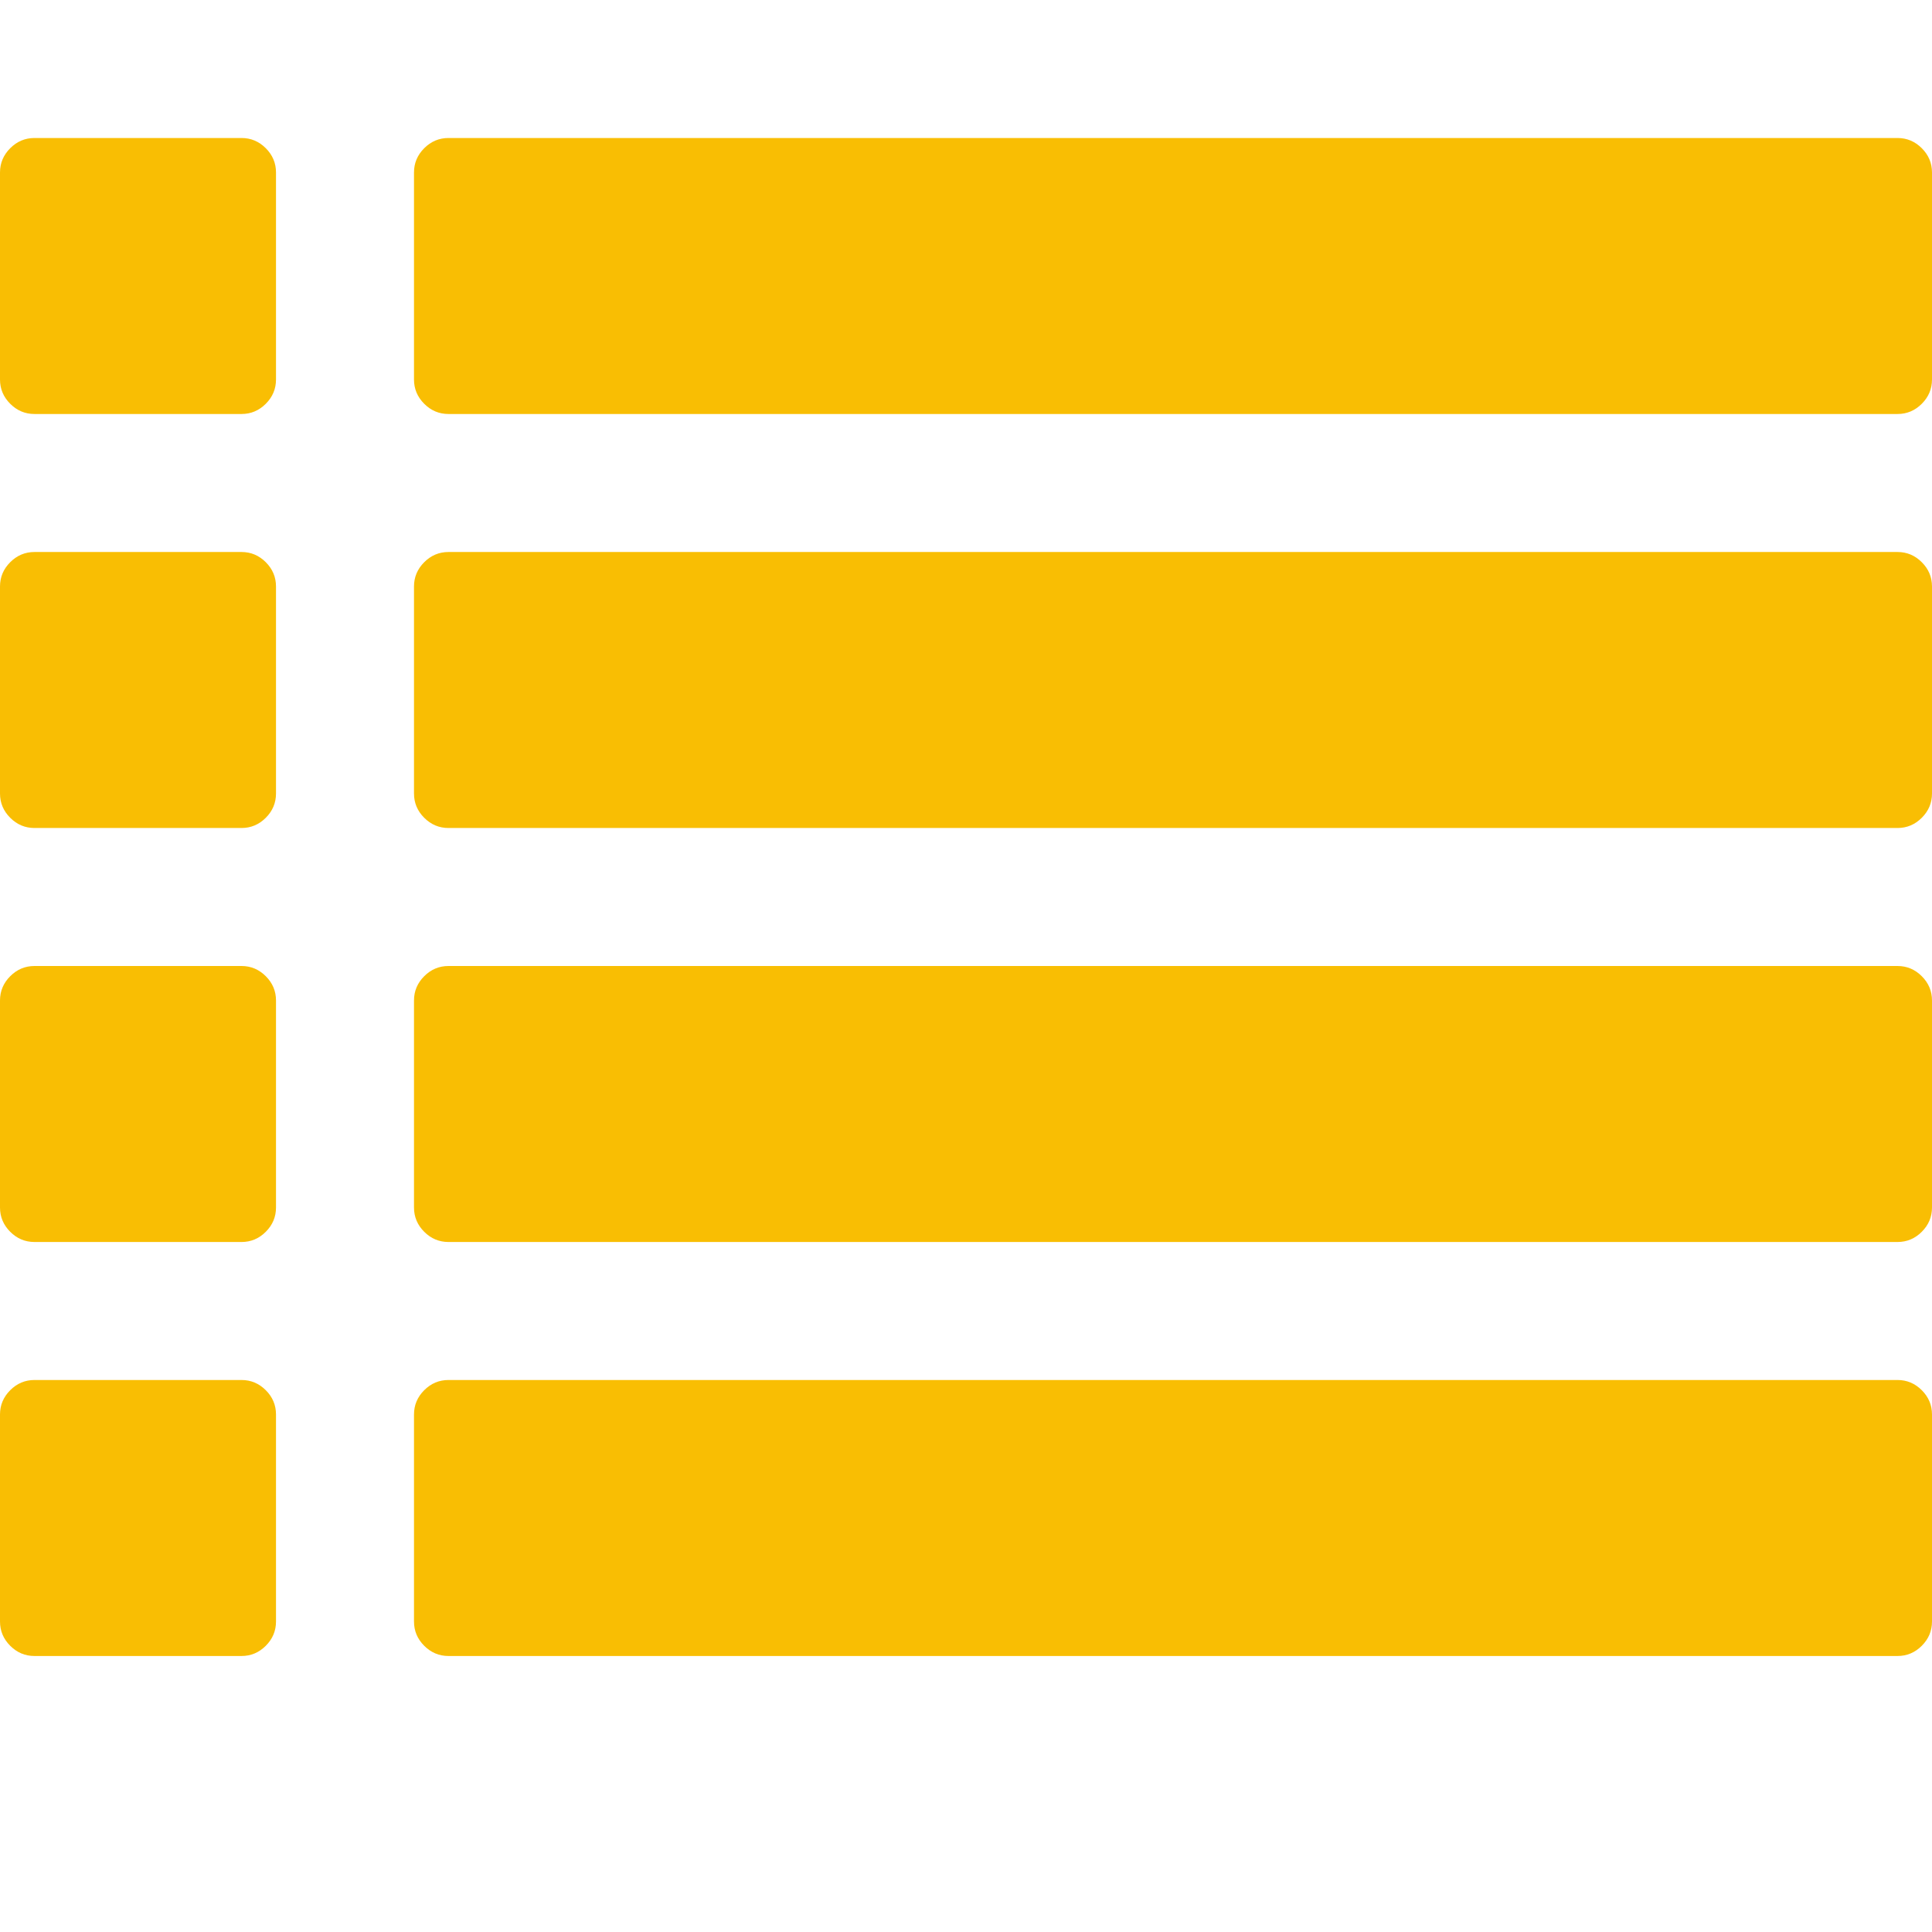 <svg version="1.1" xmlns="http://www.w3.org/2000/svg" xmlns:xlink="http://www.w3.org/1999/xlink" width="14" height="14" viewBox="0 0 14 14">
<path d="M2 10.25v1.5q0 0.102-0.074 0.176t-0.176 0.074h-1.5q-0.102 0-0.176-0.074t-0.074-0.176v-1.5q0-0.102 0.074-0.176t0.176-0.074h1.5q0.102 0 0.176 0.074t0.074 0.176zM2 7.25v1.5q0 0.102-0.074 0.176t-0.176 0.074h-1.5q-0.102 0-0.176-0.074t-0.074-0.176v-1.5q0-0.102 0.074-0.176t0.176-0.074h1.5q0.102 0 0.176 0.074t0.074 0.176zM2 4.25v1.5q0 0.102-0.074 0.176t-0.176 0.074h-1.5q-0.102 0-0.176-0.074t-0.074-0.176v-1.5q0-0.102 0.074-0.176t0.176-0.074h1.5q0.102 0 0.176 0.074t0.074 0.176zM14 10.25v1.5q0 0.102-0.074 0.176t-0.176 0.074h-10.5q-0.102 0-0.176-0.074t-0.074-0.176v-1.5q0-0.102 0.074-0.176t0.176-0.074h10.5q0.102 0 0.176 0.074t0.074 0.176zM2 1.25v1.5q0 0.102-0.074 0.176t-0.176 0.074h-1.5q-0.102 0-0.176-0.074t-0.074-0.176v-1.5q0-0.102 0.074-0.176t0.176-0.074h1.5q0.102 0 0.176 0.074t0.074 0.176zM14 7.25v1.5q0 0.102-0.074 0.176t-0.176 0.074h-10.5q-0.102 0-0.176-0.074t-0.074-0.176v-1.5q0-0.102 0.074-0.176t0.176-0.074h10.5q0.102 0 0.176 0.074t0.074 0.176zM14 4.25v1.5q0 0.102-0.074 0.176t-0.176 0.074h-10.5q-0.102 0-0.176-0.074t-0.074-0.176v-1.5q0-0.102 0.074-0.176t0.176-0.074h10.5q0.102 0 0.176 0.074t0.074 0.176zM14 1.25v1.5q0 0.102-0.074 0.176t-0.176 0.074h-10.5q-0.102 0-0.176-0.074t-0.074-0.176v-1.5q0-0.102 0.074-0.176t0.176-0.074h10.5q0.102 0 0.176 0.074t0.074 0.176z" fill="#f9be03"></path>
</svg>
